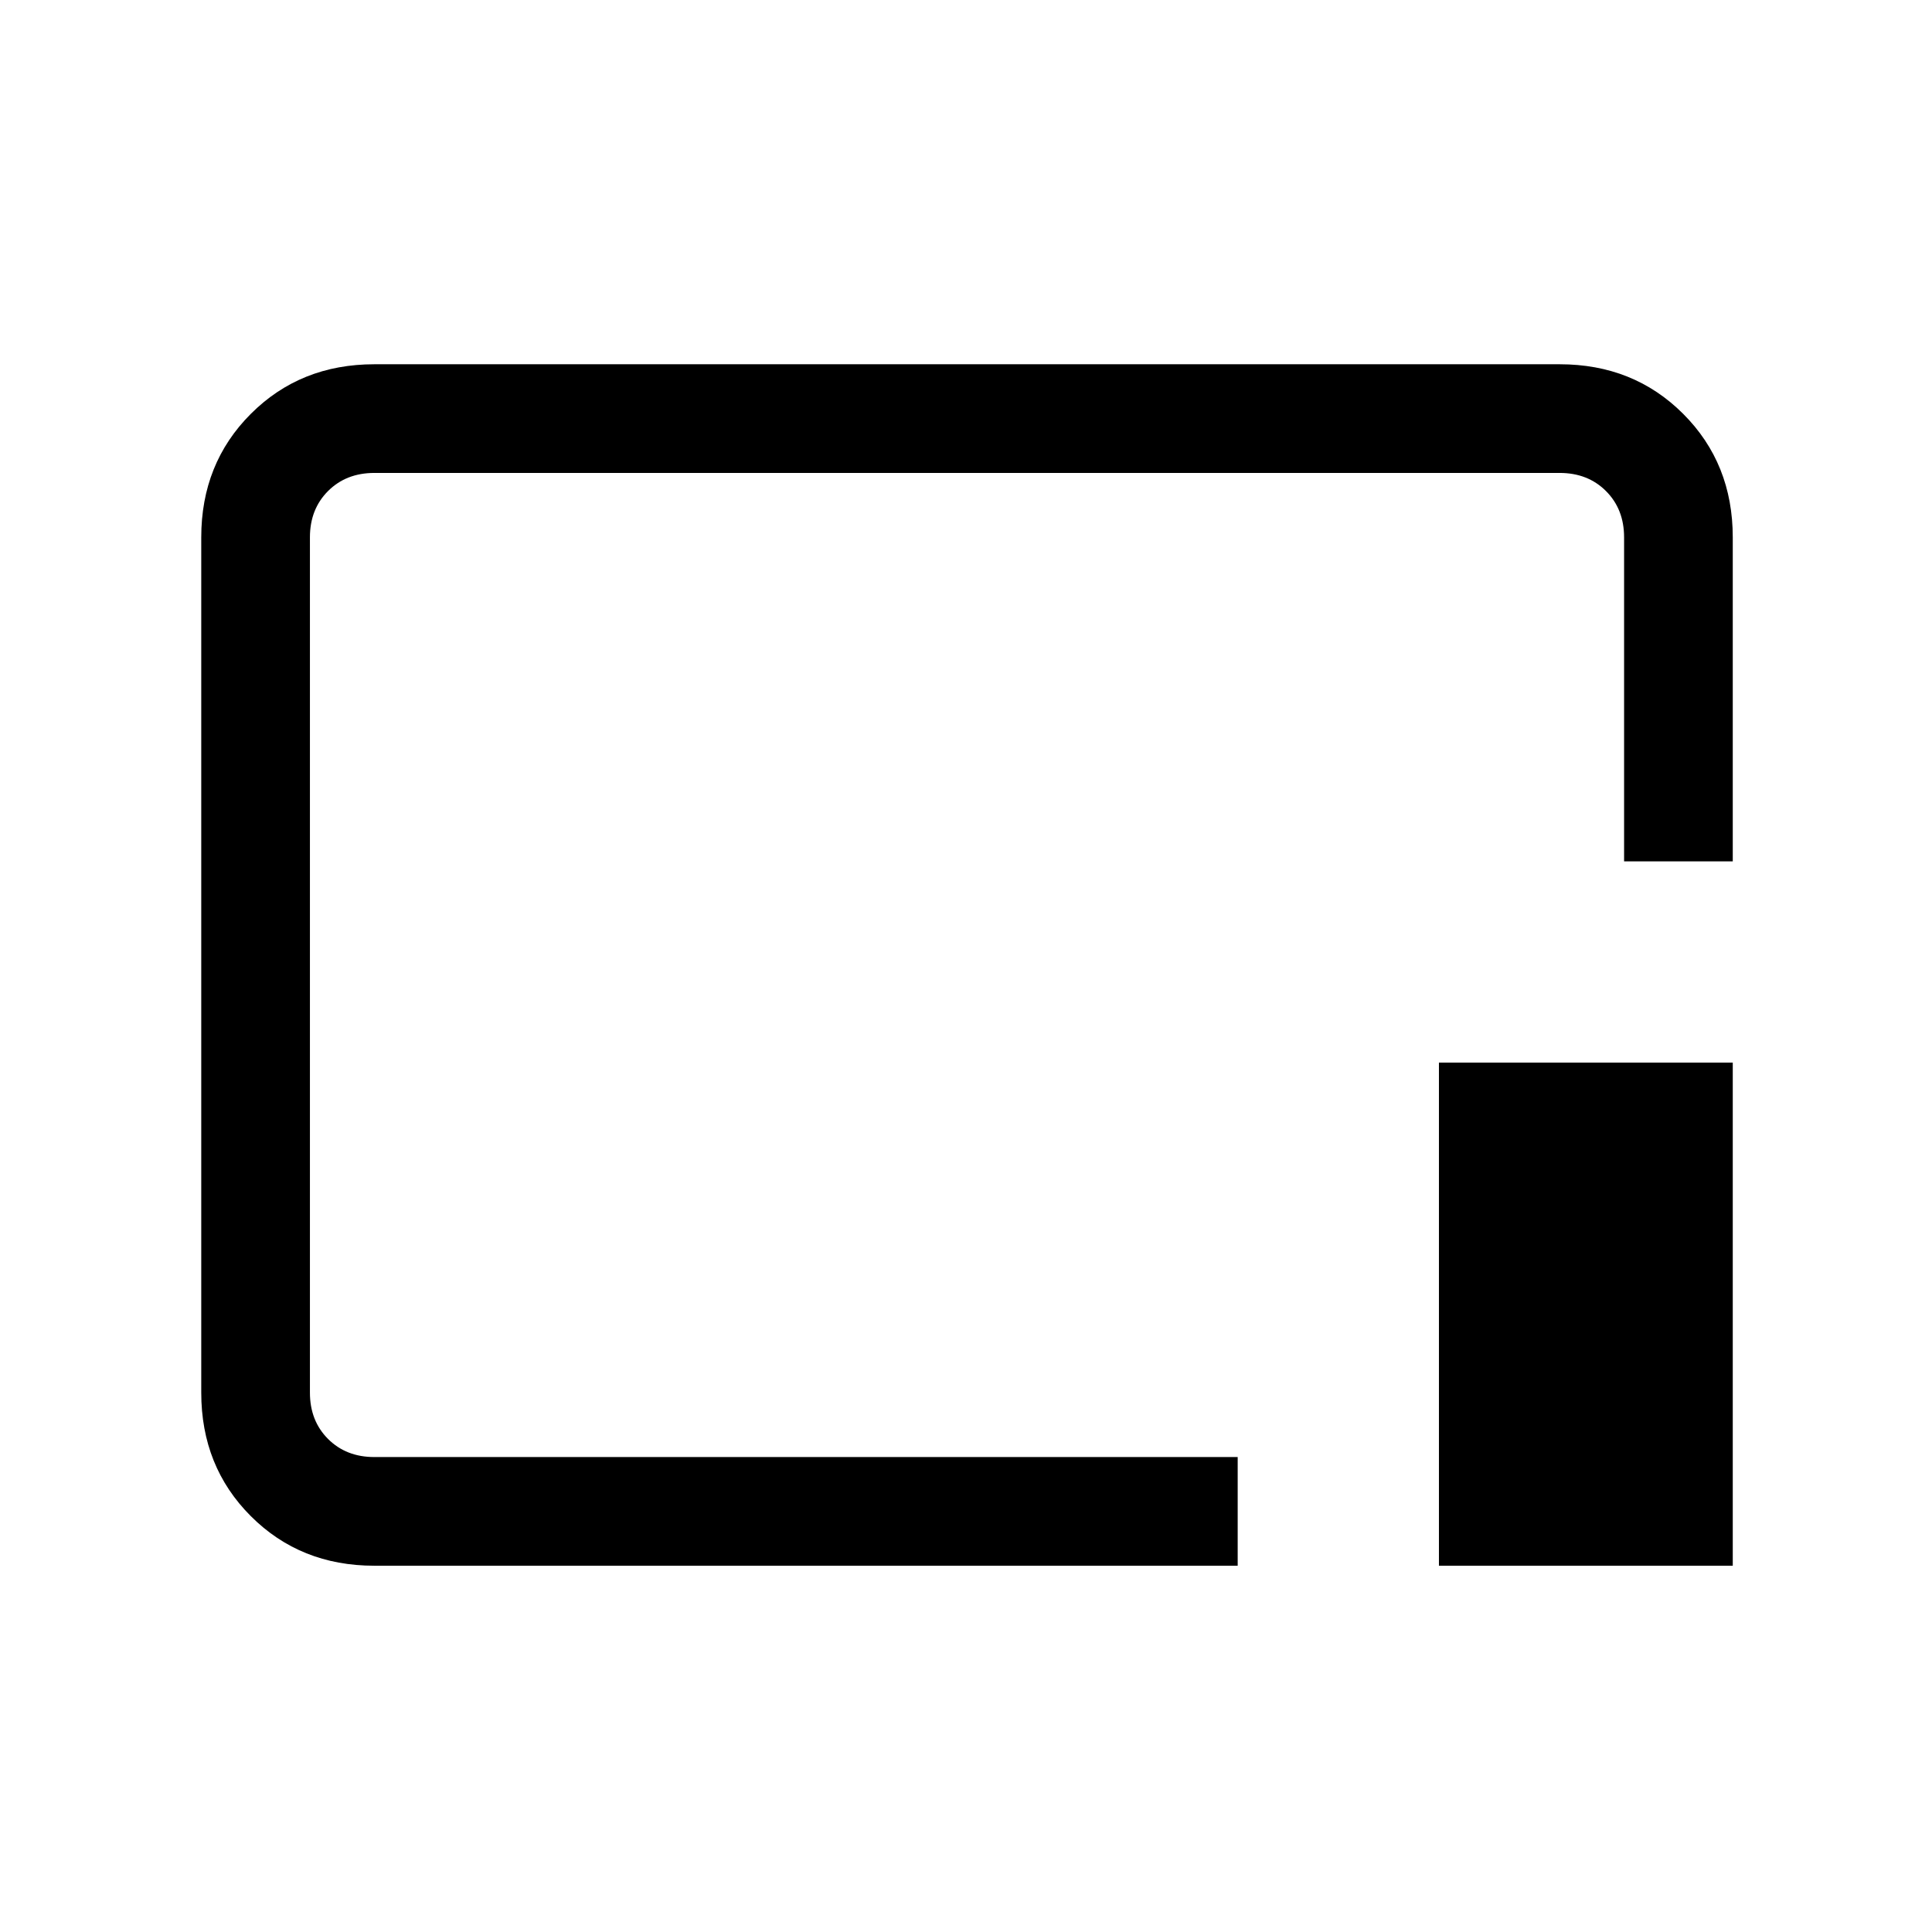 <svg xmlns="http://www.w3.org/2000/svg" height="24" viewBox="0 96 960 960" width="24"><path d="M186 874q-36.725 0-61.363-24.638Q100 824.725 100 788V363q0-36.725 24.637-61.362Q149.275 277 186 277h589q36.725 0 61.362 24.638Q861 326.275 861 363v161h-54V363q0-14-9-23t-23-9H186q-14 0-23 9t-9 23v425q0 14 9 23t23 9h429v54H186Zm529 0V624h146v250H715ZM481 575Z"/></svg>